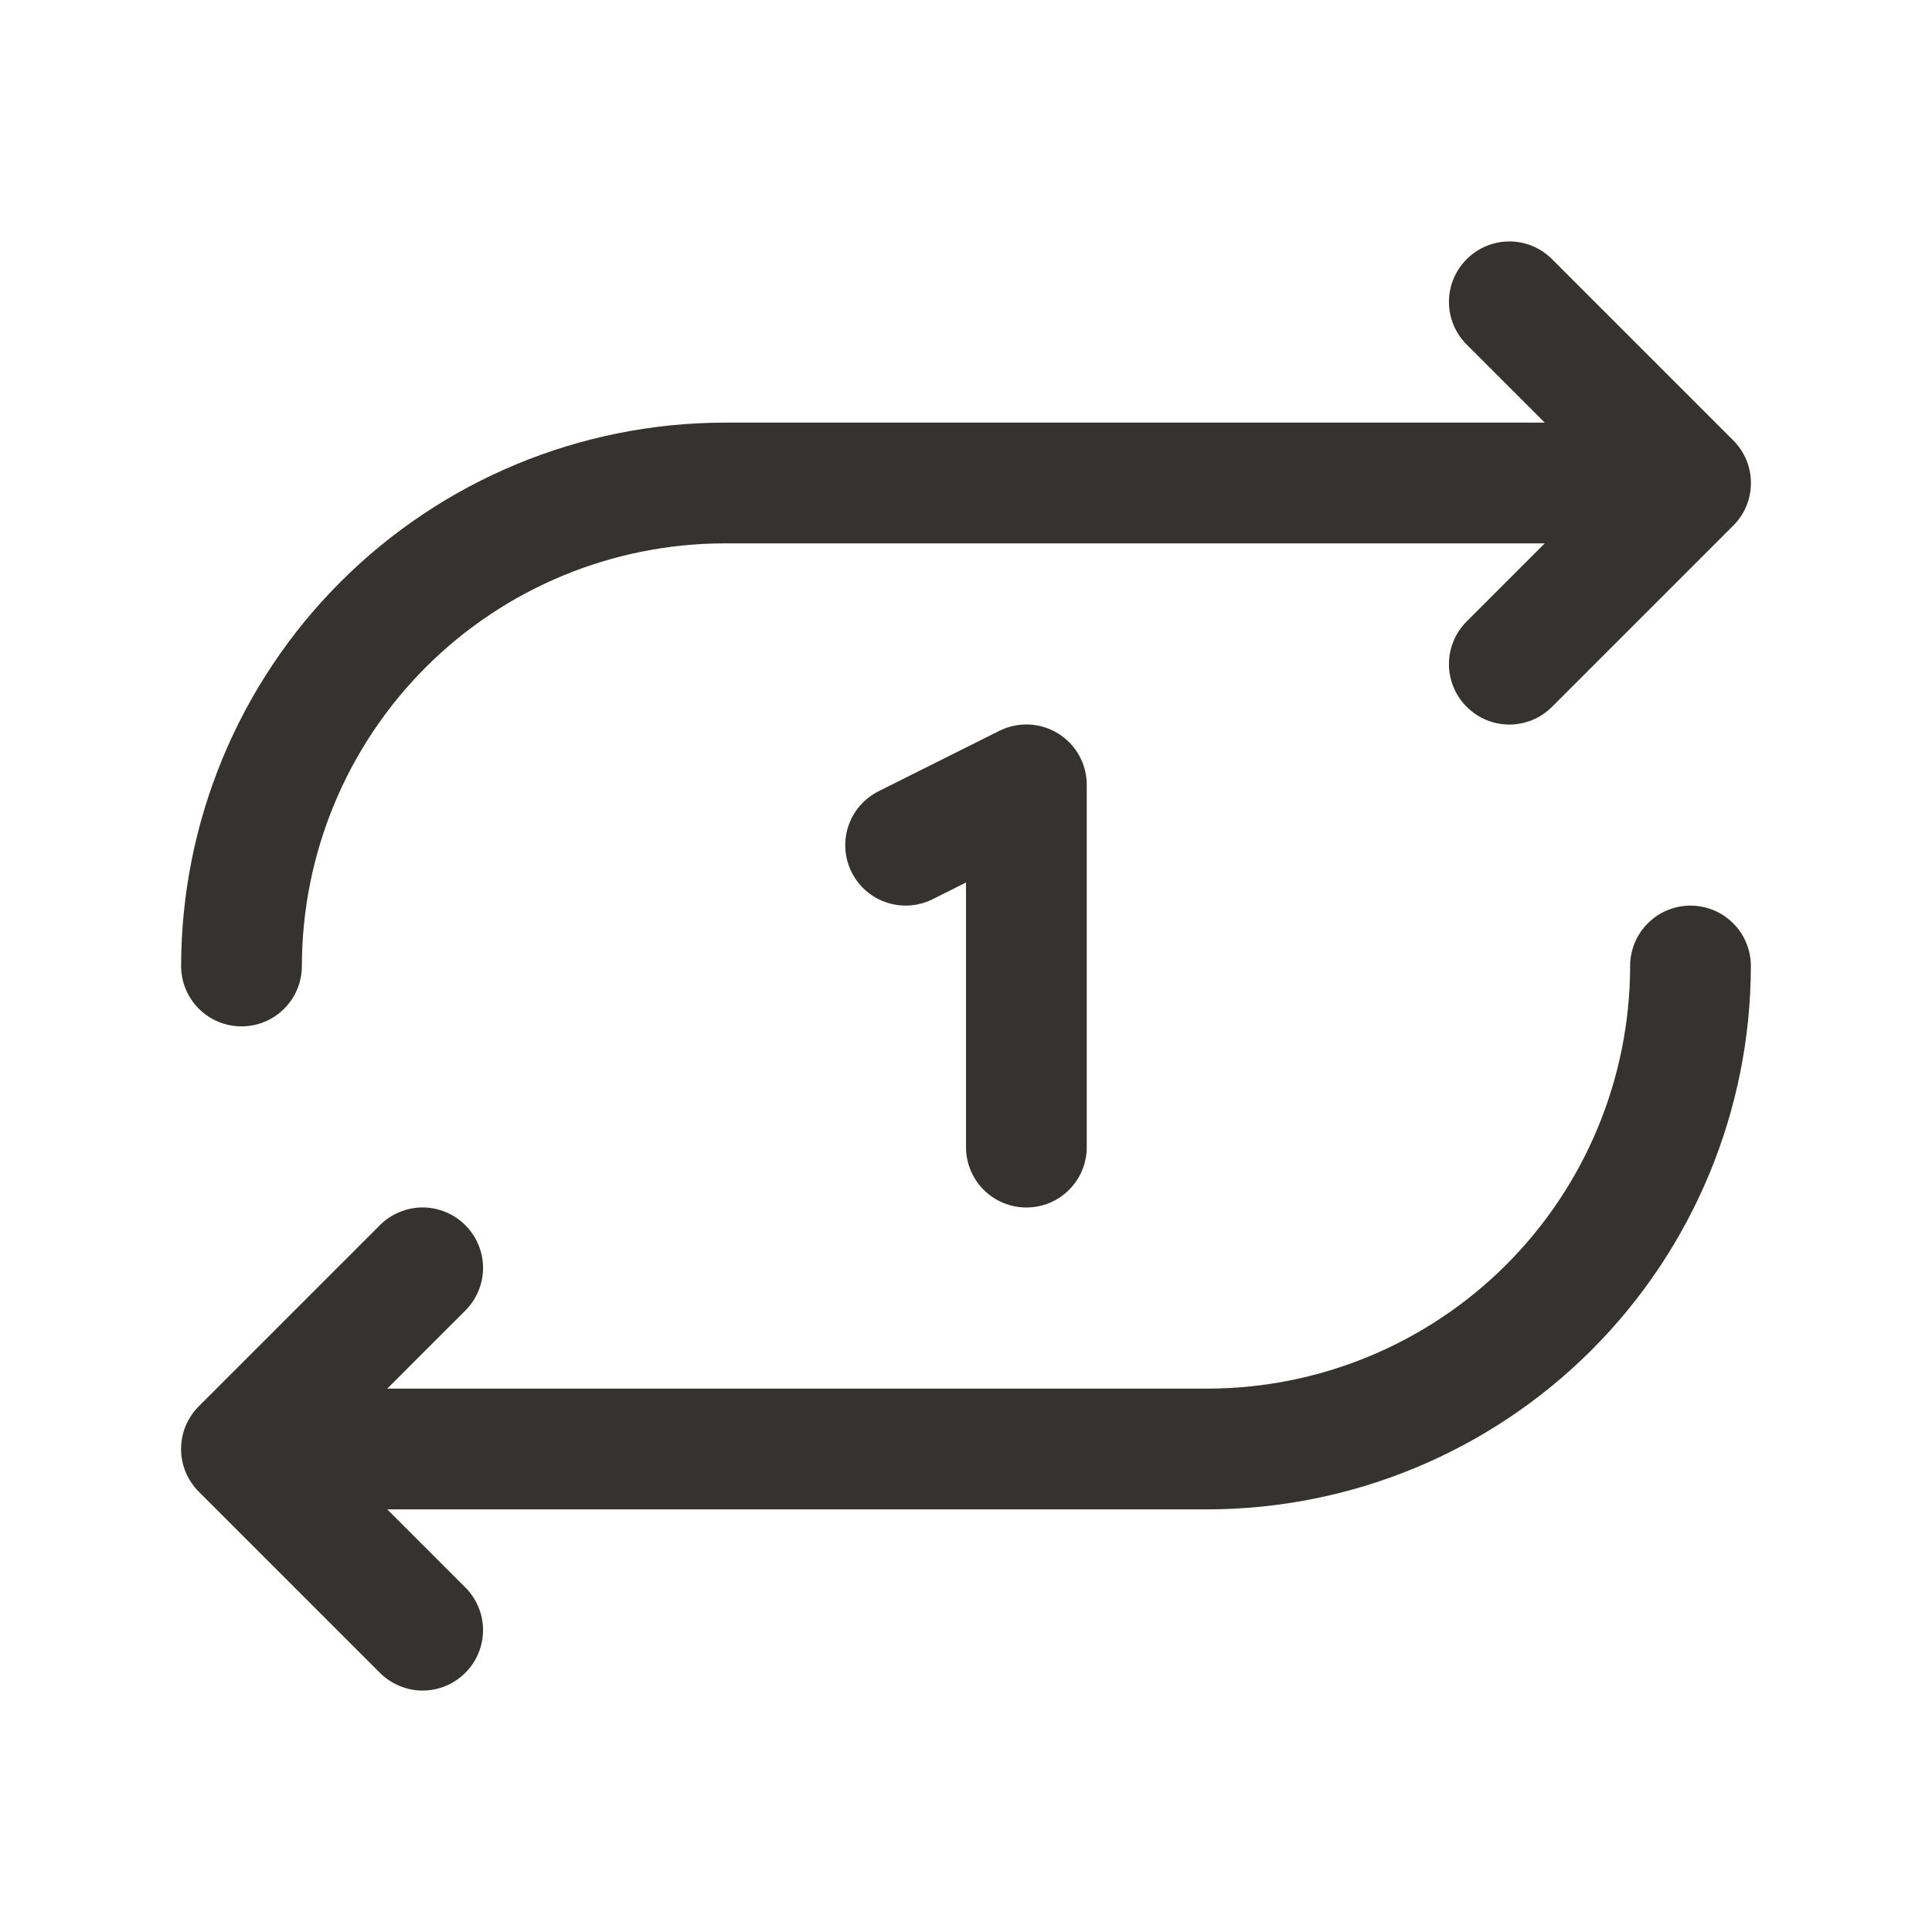 <svg width="32" height="32" viewBox="0 0 32 32" fill="none" xmlns="http://www.w3.org/2000/svg">
<path d="M3 16C3.003 13.614 3.952 11.326 5.639 9.639C7.326 7.952 9.614 7.003 12 7H25.586L24.293 5.707C24.105 5.52 23.999 5.265 23.999 5C23.999 4.735 24.105 4.48 24.293 4.293C24.48 4.105 24.735 3.999 25 3.999C25.265 3.999 25.52 4.105 25.707 4.293L28.707 7.293C28.8 7.385 28.874 7.496 28.925 7.617C28.975 7.738 29.001 7.869 29.001 8C29.001 8.131 28.975 8.262 28.925 8.383C28.874 8.504 28.8 8.615 28.707 8.707L25.707 11.707C25.52 11.895 25.265 12.001 25 12.001C24.735 12.001 24.48 11.895 24.293 11.707C24.105 11.52 23.999 11.265 23.999 11C23.999 10.735 24.105 10.48 24.293 10.293L25.586 9H12C10.144 9.002 8.365 9.74 7.052 11.052C5.74 12.365 5.002 14.144 5 16C5 16.265 4.895 16.52 4.707 16.707C4.52 16.895 4.265 17 4 17C3.735 17 3.48 16.895 3.293 16.707C3.105 16.52 3 16.265 3 16ZM28 15C27.735 15 27.48 15.105 27.293 15.293C27.105 15.48 27 15.735 27 16C26.998 17.856 26.26 19.635 24.948 20.948C23.635 22.26 21.856 22.998 20 23H6.414L7.707 21.707C7.8 21.615 7.874 21.504 7.924 21.383C7.975 21.262 8.001 21.131 8.001 21C8.001 20.869 7.975 20.738 7.924 20.617C7.874 20.496 7.8 20.385 7.707 20.293C7.615 20.2 7.504 20.126 7.383 20.076C7.261 20.025 7.131 19.999 7 19.999C6.869 19.999 6.738 20.025 6.617 20.076C6.496 20.126 6.385 20.2 6.292 20.293L3.292 23.293C3.2 23.385 3.126 23.496 3.075 23.617C3.025 23.738 2.999 23.869 2.999 24C2.999 24.131 3.025 24.262 3.075 24.383C3.126 24.504 3.2 24.615 3.292 24.707L6.292 27.707C6.385 27.8 6.496 27.874 6.617 27.924C6.738 27.975 6.869 28.001 7 28.001C7.131 28.001 7.261 27.975 7.383 27.924C7.504 27.874 7.615 27.8 7.707 27.707C7.8 27.615 7.874 27.504 7.924 27.383C7.975 27.262 8.001 27.131 8.001 27C8.001 26.869 7.975 26.738 7.924 26.617C7.874 26.496 7.8 26.385 7.707 26.293L6.414 25H20C22.386 24.997 24.674 24.048 26.361 22.361C28.048 20.674 28.997 18.386 29 16C29 15.735 28.895 15.48 28.707 15.293C28.52 15.105 28.265 15 28 15ZM17 20C17.265 20 17.52 19.895 17.707 19.707C17.895 19.52 18 19.265 18 19V13C18 12.829 17.957 12.662 17.874 12.513C17.791 12.364 17.671 12.238 17.526 12.149C17.381 12.059 17.215 12.008 17.045 12C16.875 11.993 16.705 12.029 16.552 12.105L14.553 13.105C14.315 13.224 14.135 13.432 14.051 13.683C13.967 13.935 13.987 14.21 14.106 14.447C14.224 14.684 14.432 14.864 14.684 14.948C14.936 15.032 15.21 15.012 15.447 14.894L16 14.617V19C16 19.265 16.105 19.52 16.293 19.707C16.48 19.895 16.735 20 17 20Z" fill="#343330"/>
</svg>
